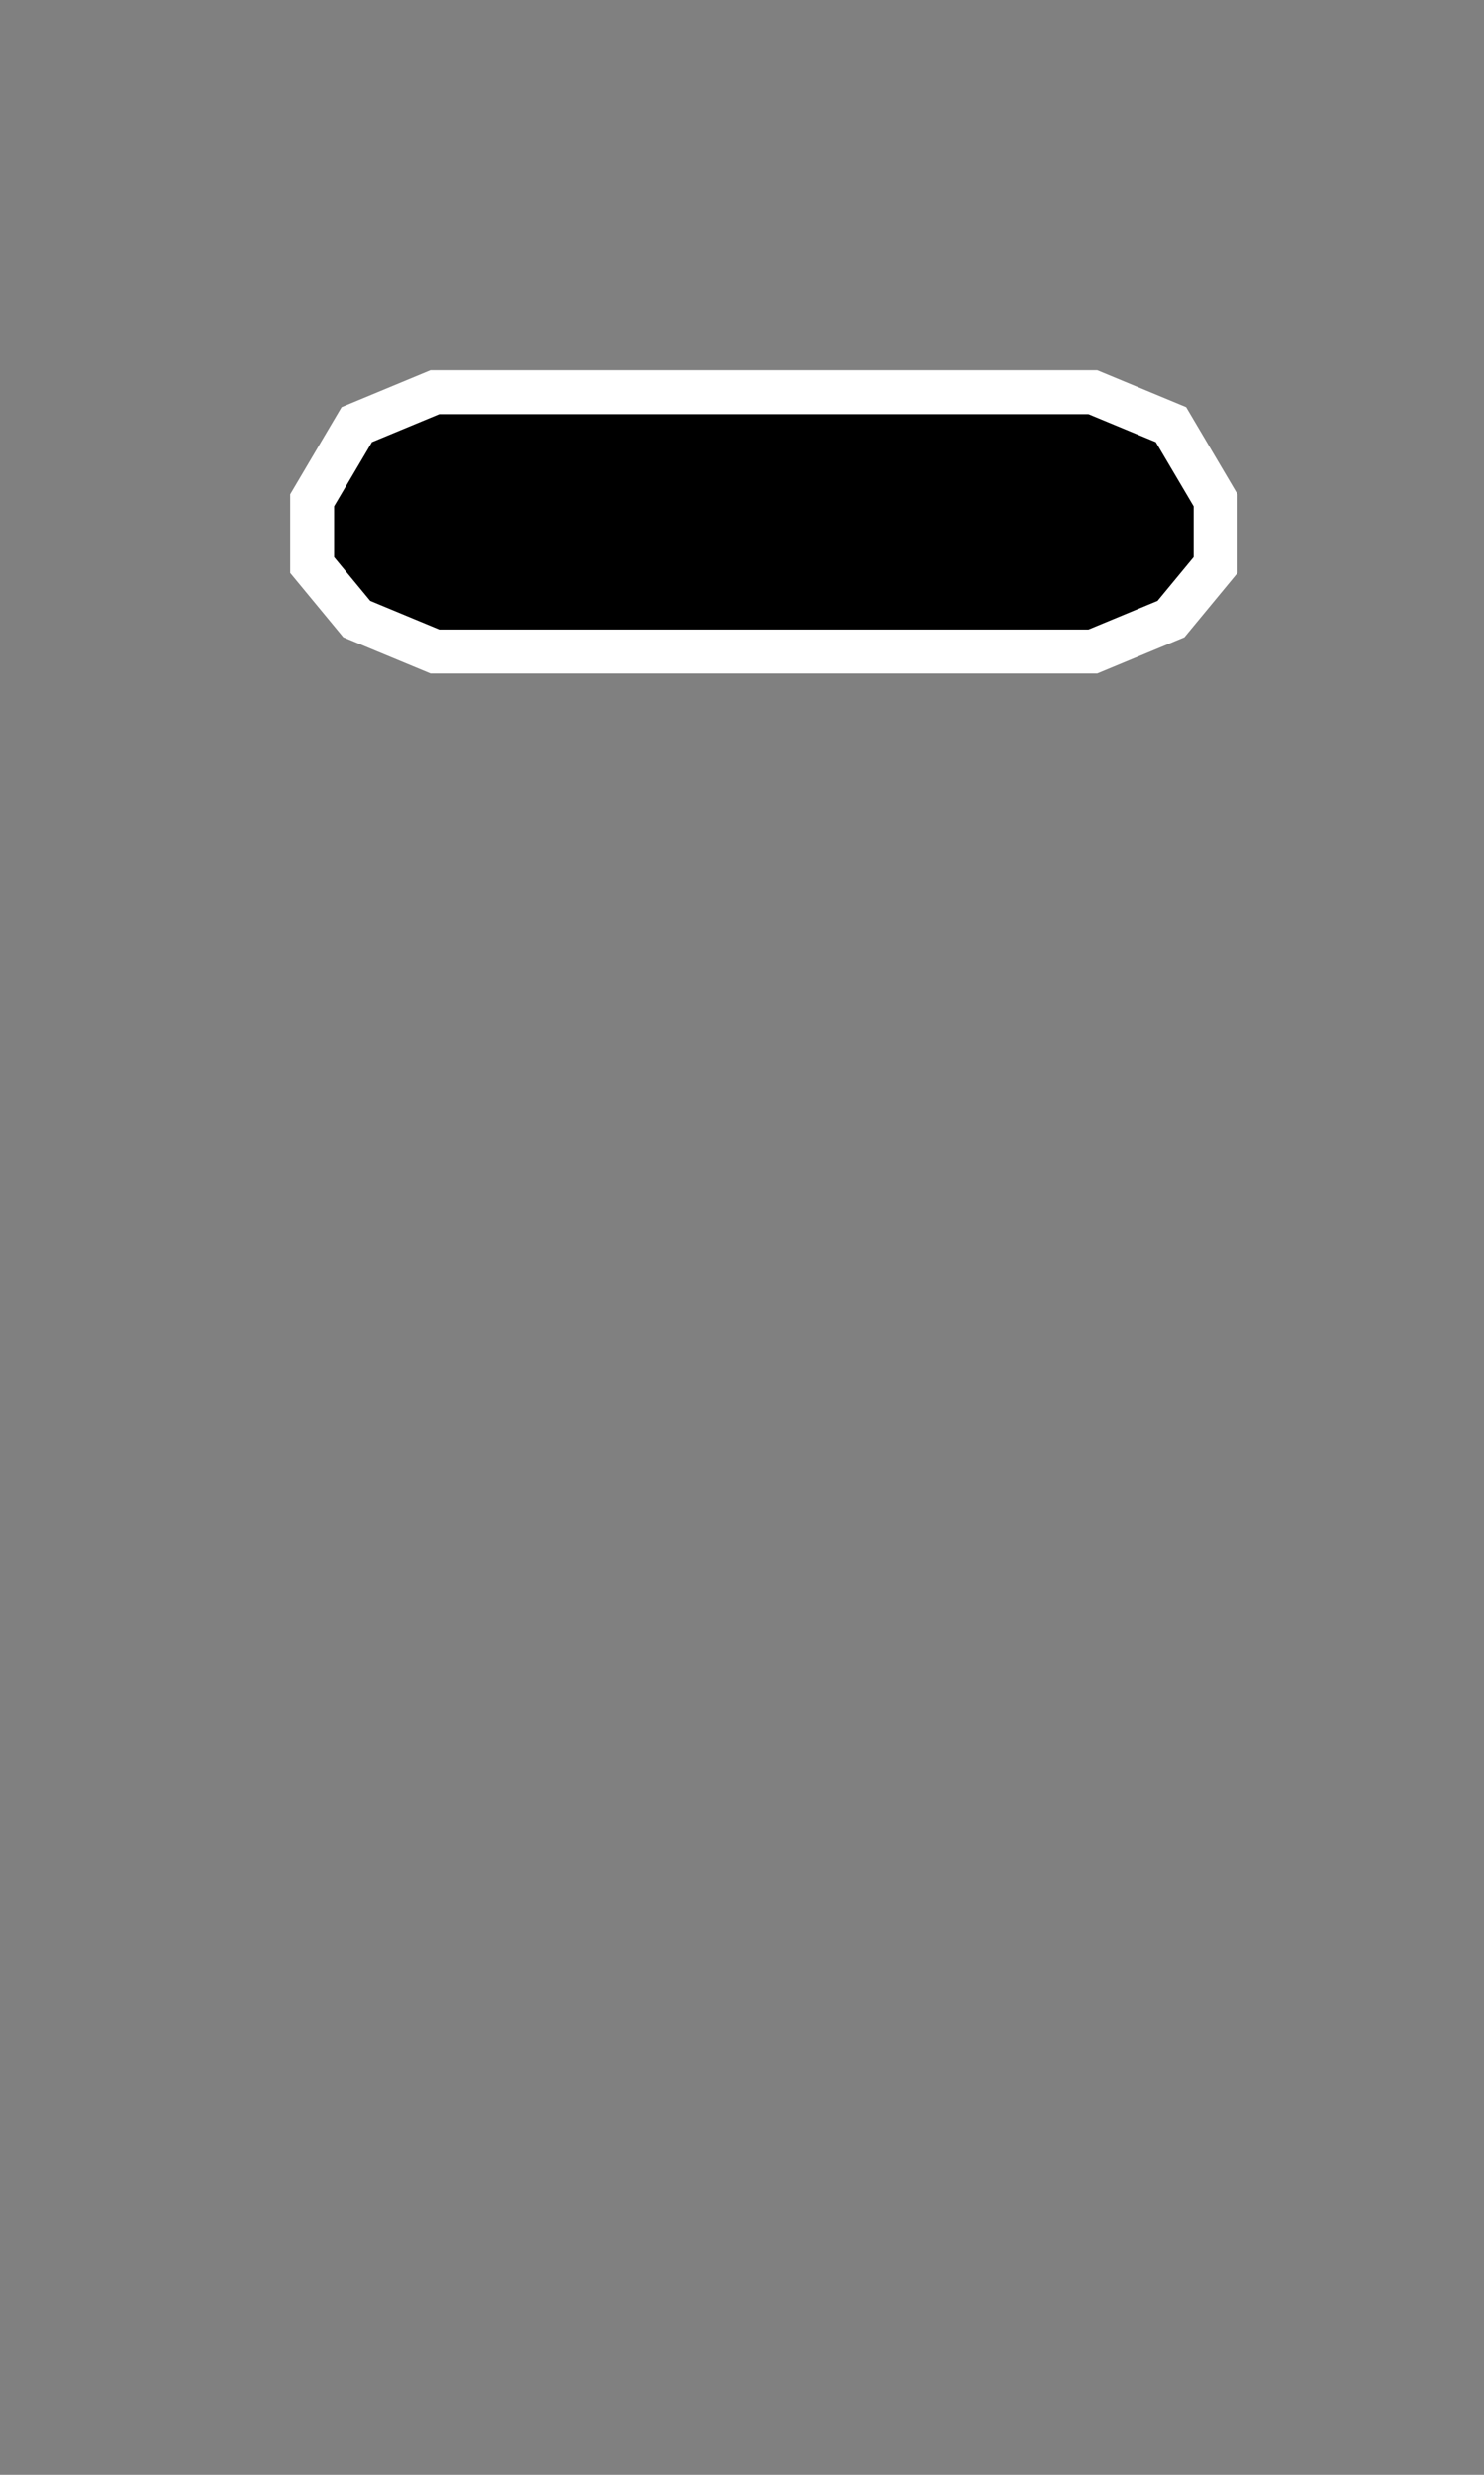 <?xml version="1.0" encoding="UTF-8" standalone="no"?>
<!-- Created with Inkscape (http://www.inkscape.org/) -->

<svg
   xmlns:dc="http://purl.org/dc/elements/1.1/"
   xmlns:cc="http://creativecommons.org/ns#"
   xmlns:rdf="http://www.w3.org/1999/02/22-rdf-syntax-ns#"
   xmlns:svg="http://www.w3.org/2000/svg"
   xmlns="http://www.w3.org/2000/svg"
   xmlns:sodipodi="http://sodipodi.sourceforge.net/DTD/sodipodi-0.dtd"
   xmlns:inkscape="http://www.inkscape.org/namespaces/inkscape"
   width="90"
   height="150"
   id="svg6351"
   version="1.1"
   inkscape:version="0.48.4 r9939"
   sodipodi:docname="level_6~bw.svg">
  <rect width="100%" height="100%" fill="#808080" stroke="none"/>
  <defs
     id="defs6353" />
  <sodipodi:namedview
     id="base"
     pagecolor="#ffffff"
     bordercolor="#666666"
     borderopacity="1.0"
     inkscape:pageopacity="0.0"
     inkscape:pageshadow="2"
     inkscape:zoom="3.959798"
     inkscape:cx="-91.381059"
     inkscape:cy="85.218079"
     inkscape:document-units="px"
     inkscape:current-layer="layer1"
     showgrid="false"
     inkscape:window-width="1366"
     inkscape:window-height="744"
     inkscape:window-x="0"
     inkscape:window-y="24"
     inkscape:window-maximized="1" />
  <g
     inkscape:label="Capa 1"
     inkscape:groupmode="layer"
     id="layer1"
     transform="translate(0,-902.362)">
    <path
       style="fill:#000000;stroke:#ffffff;stroke-width:2.662;stroke-linecap:butt;stroke-linejoin:miter;stroke-miterlimit:4;stroke-opacity:1;stroke-dasharray:none;fill-opacity:1"
       d="m 26.372,926.137 -4.735,1.964 -2.706,4.583 0,3.928 2.706,3.274 4.735,1.964 39.908,2.4e-4 4.735,-1.964 2.706,-3.274 0,-3.928 -2.706,-4.583 -4.735,-1.964 z"
       id="path5323-9"
       inkscape:connector-curvature="0"
       sodipodi:nodetypes="csssscccccccc" />
  </g>
</svg>
